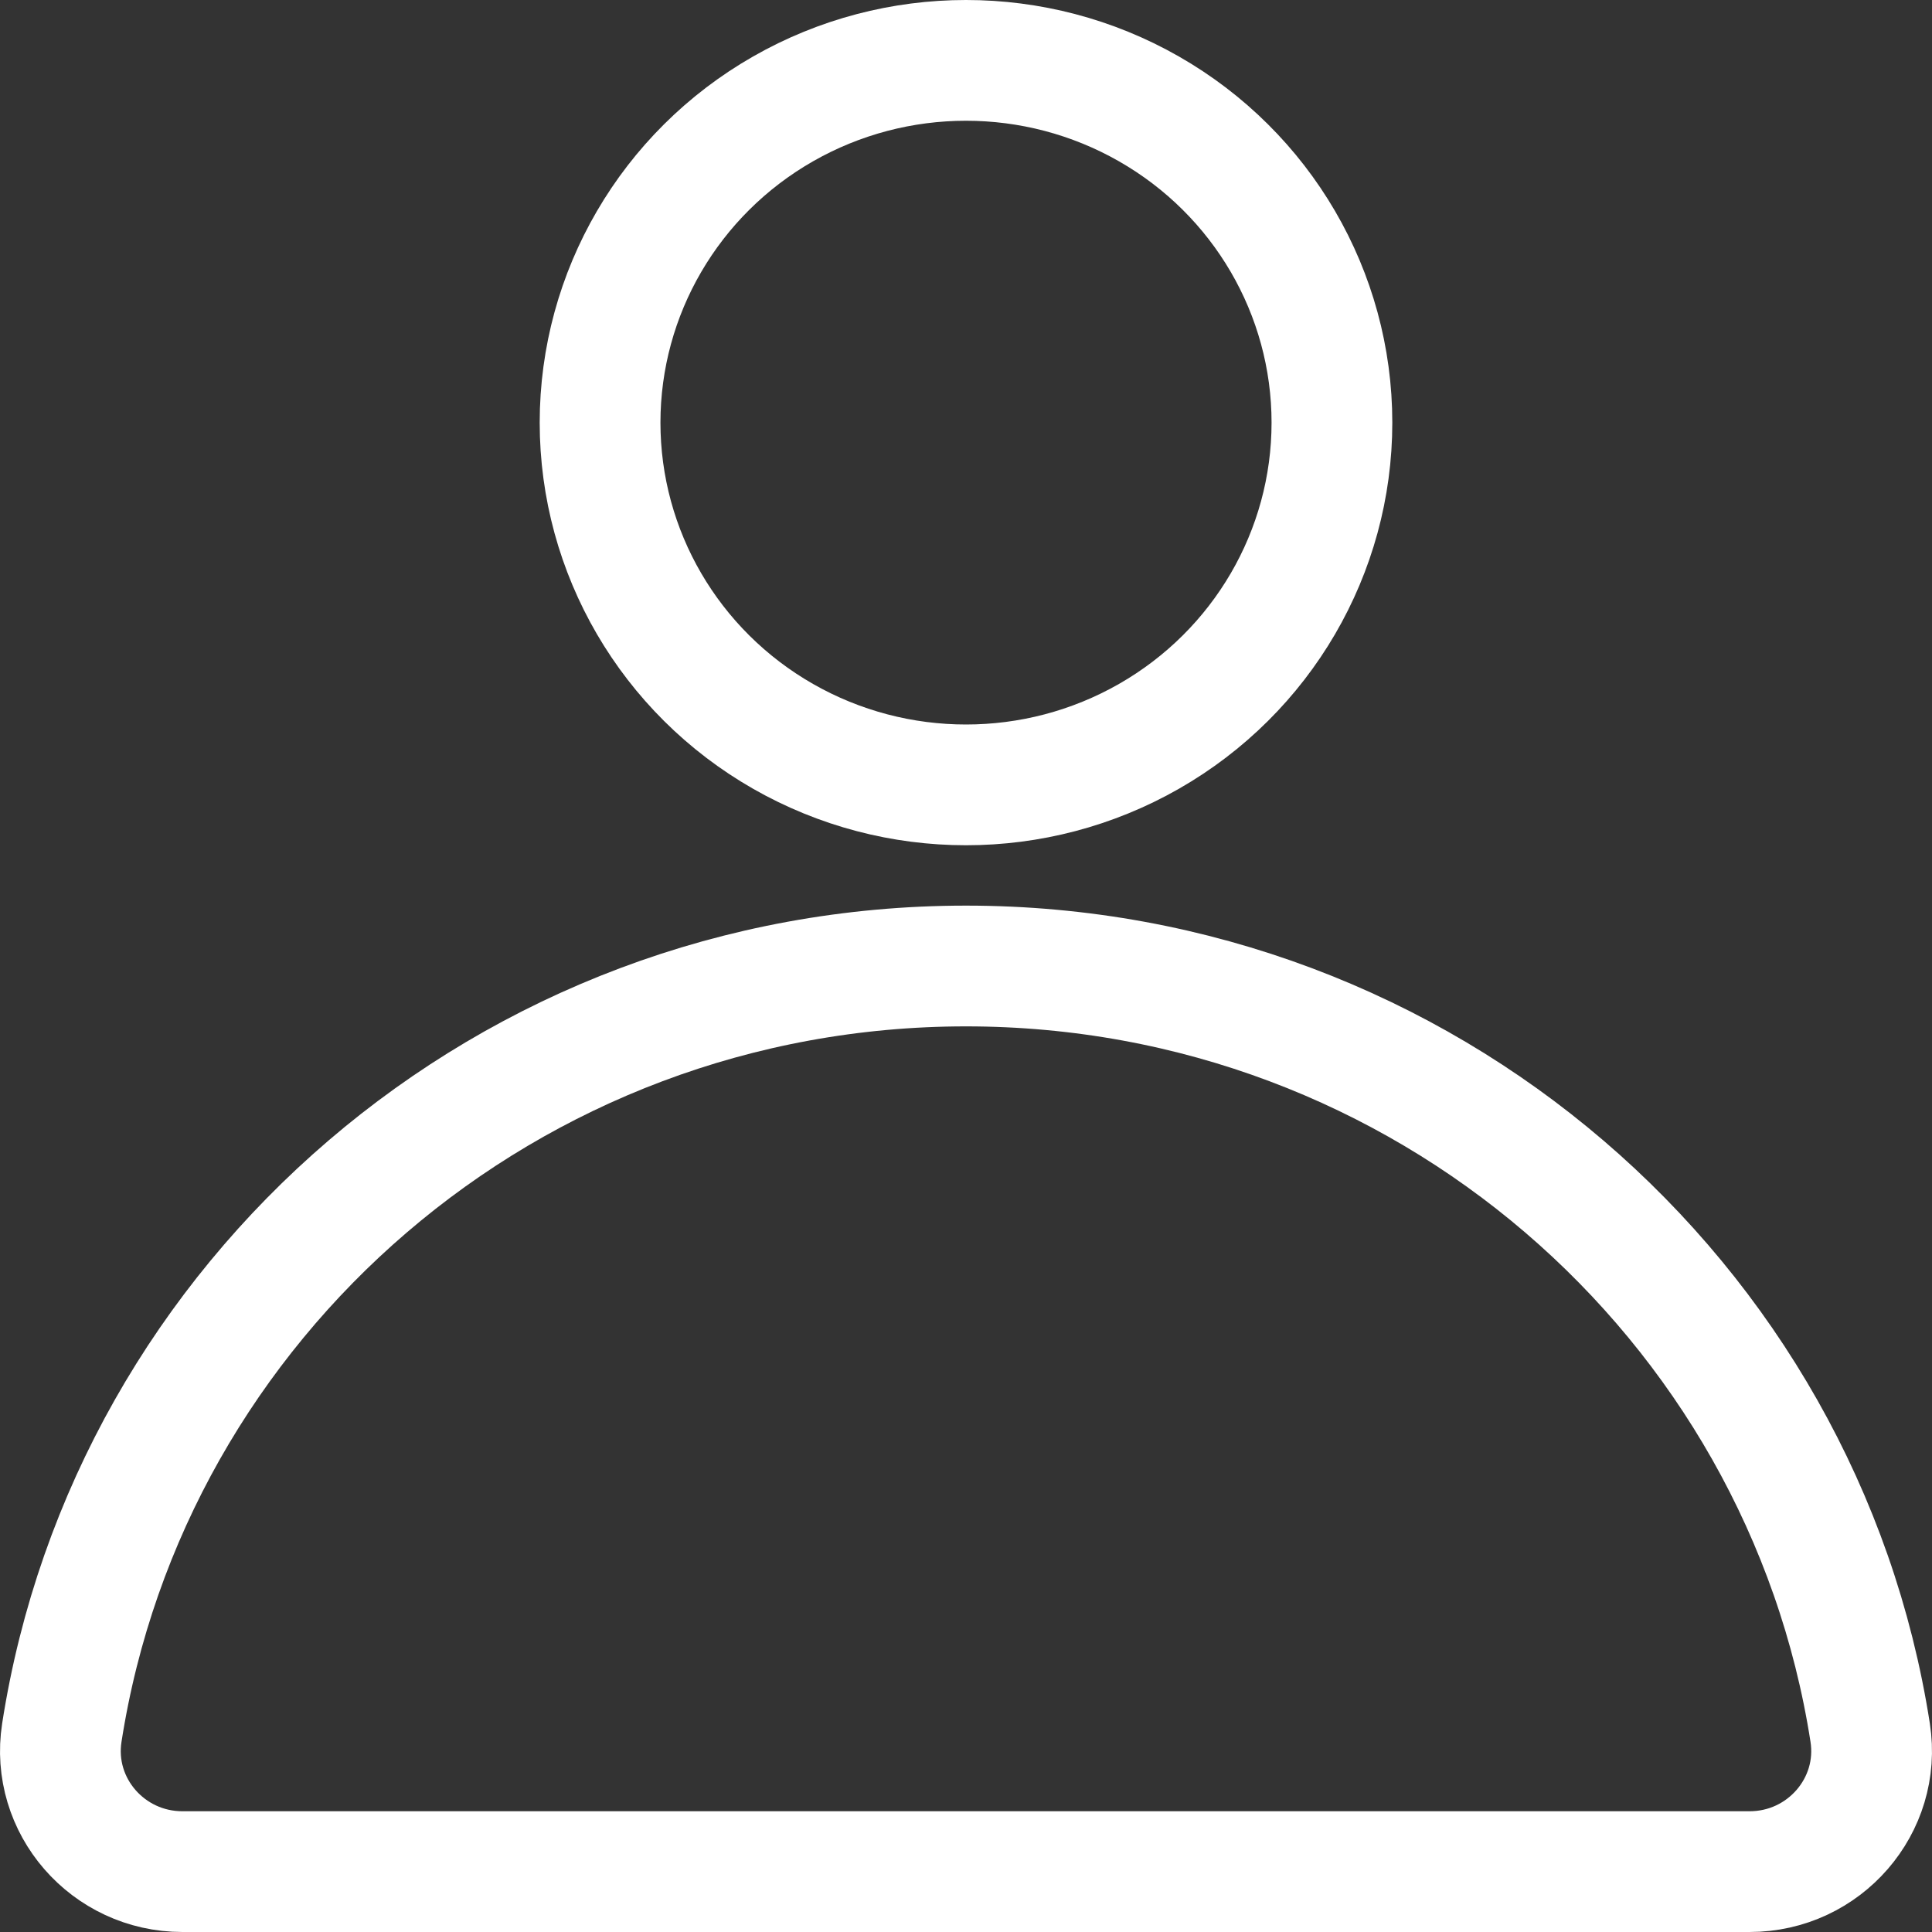 <?xml version="1.0" encoding="UTF-8"?><svg id="Layer_2" xmlns="http://www.w3.org/2000/svg" viewBox="0 0 320 320"><rect x="0" y="0" width="320" height="320" fill="#333333" stroke="none"/><defs><style>.cls-1{fill:none;stroke:#fff;stroke-linecap:round;stroke-linejoin:round;stroke-width:20px;}</style></defs><g id="Layer_1-2"><path class="cls-1" d="m160,160c-75.78,0-138.57,55.06-149.76,126.98-1.88,12.11,7.61,23.02,19.98,23.02h259.56c12.37,0,21.86-10.92,19.98-23.02-11.19-71.91-73.98-126.98-149.76-126.98Z"/><ellipse class="cls-1" cx="160" cy="70" rx="60.61" ry="60"/></g></svg>
